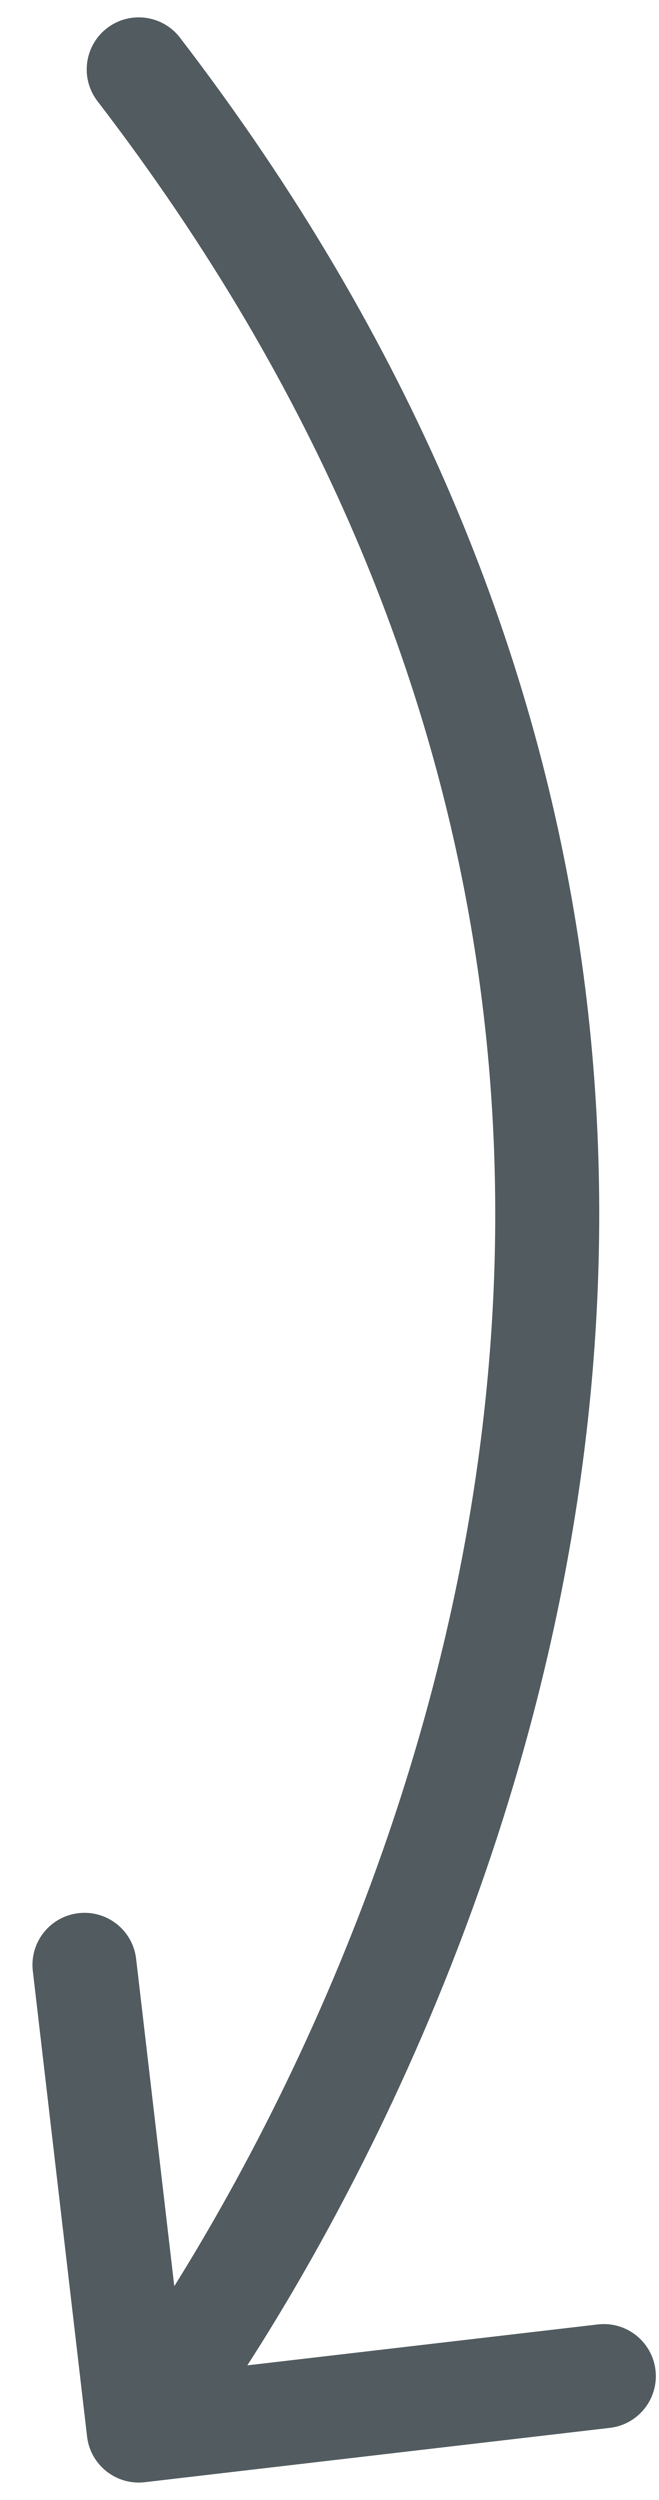 <svg width="19" height="72" viewBox="0 0 19 72" fill="none" xmlns="http://www.w3.org/2000/svg">
<path d="M2.51 70.174C2.606 70.997 3.351 71.586 4.174 71.49L17.583 69.925C18.406 69.829 18.995 69.085 18.899 68.262C18.803 67.439 18.058 66.85 17.235 66.946L5.316 68.336L3.925 56.417C3.83 55.594 3.085 55.005 2.262 55.101C1.439 55.197 0.85 55.942 0.946 56.765L2.51 70.174ZM5.19 1.086C4.685 0.429 3.743 0.306 3.086 0.81C2.429 1.315 2.306 2.257 2.81 2.914L5.19 1.086ZM4 70C5.176 70.931 5.177 70.93 5.178 70.929C5.178 70.929 5.179 70.928 5.179 70.927C5.181 70.925 5.183 70.923 5.185 70.92C5.189 70.914 5.195 70.907 5.203 70.897C5.218 70.878 5.239 70.85 5.266 70.815C5.321 70.744 5.398 70.641 5.497 70.507C5.695 70.239 5.978 69.848 6.325 69.34C7.019 68.325 7.975 66.845 9.034 64.962C11.15 61.201 13.692 55.815 15.389 49.316C18.791 36.284 18.781 18.78 5.19 1.086L2.81 2.914C15.719 19.72 15.709 36.216 12.486 48.559C10.87 54.748 8.444 59.893 6.419 63.491C5.408 65.288 4.5 66.694 3.849 67.646C3.523 68.122 3.262 68.484 3.085 68.724C2.996 68.844 2.929 68.933 2.884 68.991C2.862 69.02 2.846 69.041 2.835 69.054C2.83 69.061 2.827 69.065 2.825 69.068C2.824 69.069 2.823 69.07 2.823 69.07C2.823 69.07 2.823 69.07 2.823 69.07C2.823 69.07 2.824 69.069 4 70Z" fill="#525C60"/>
</svg>
